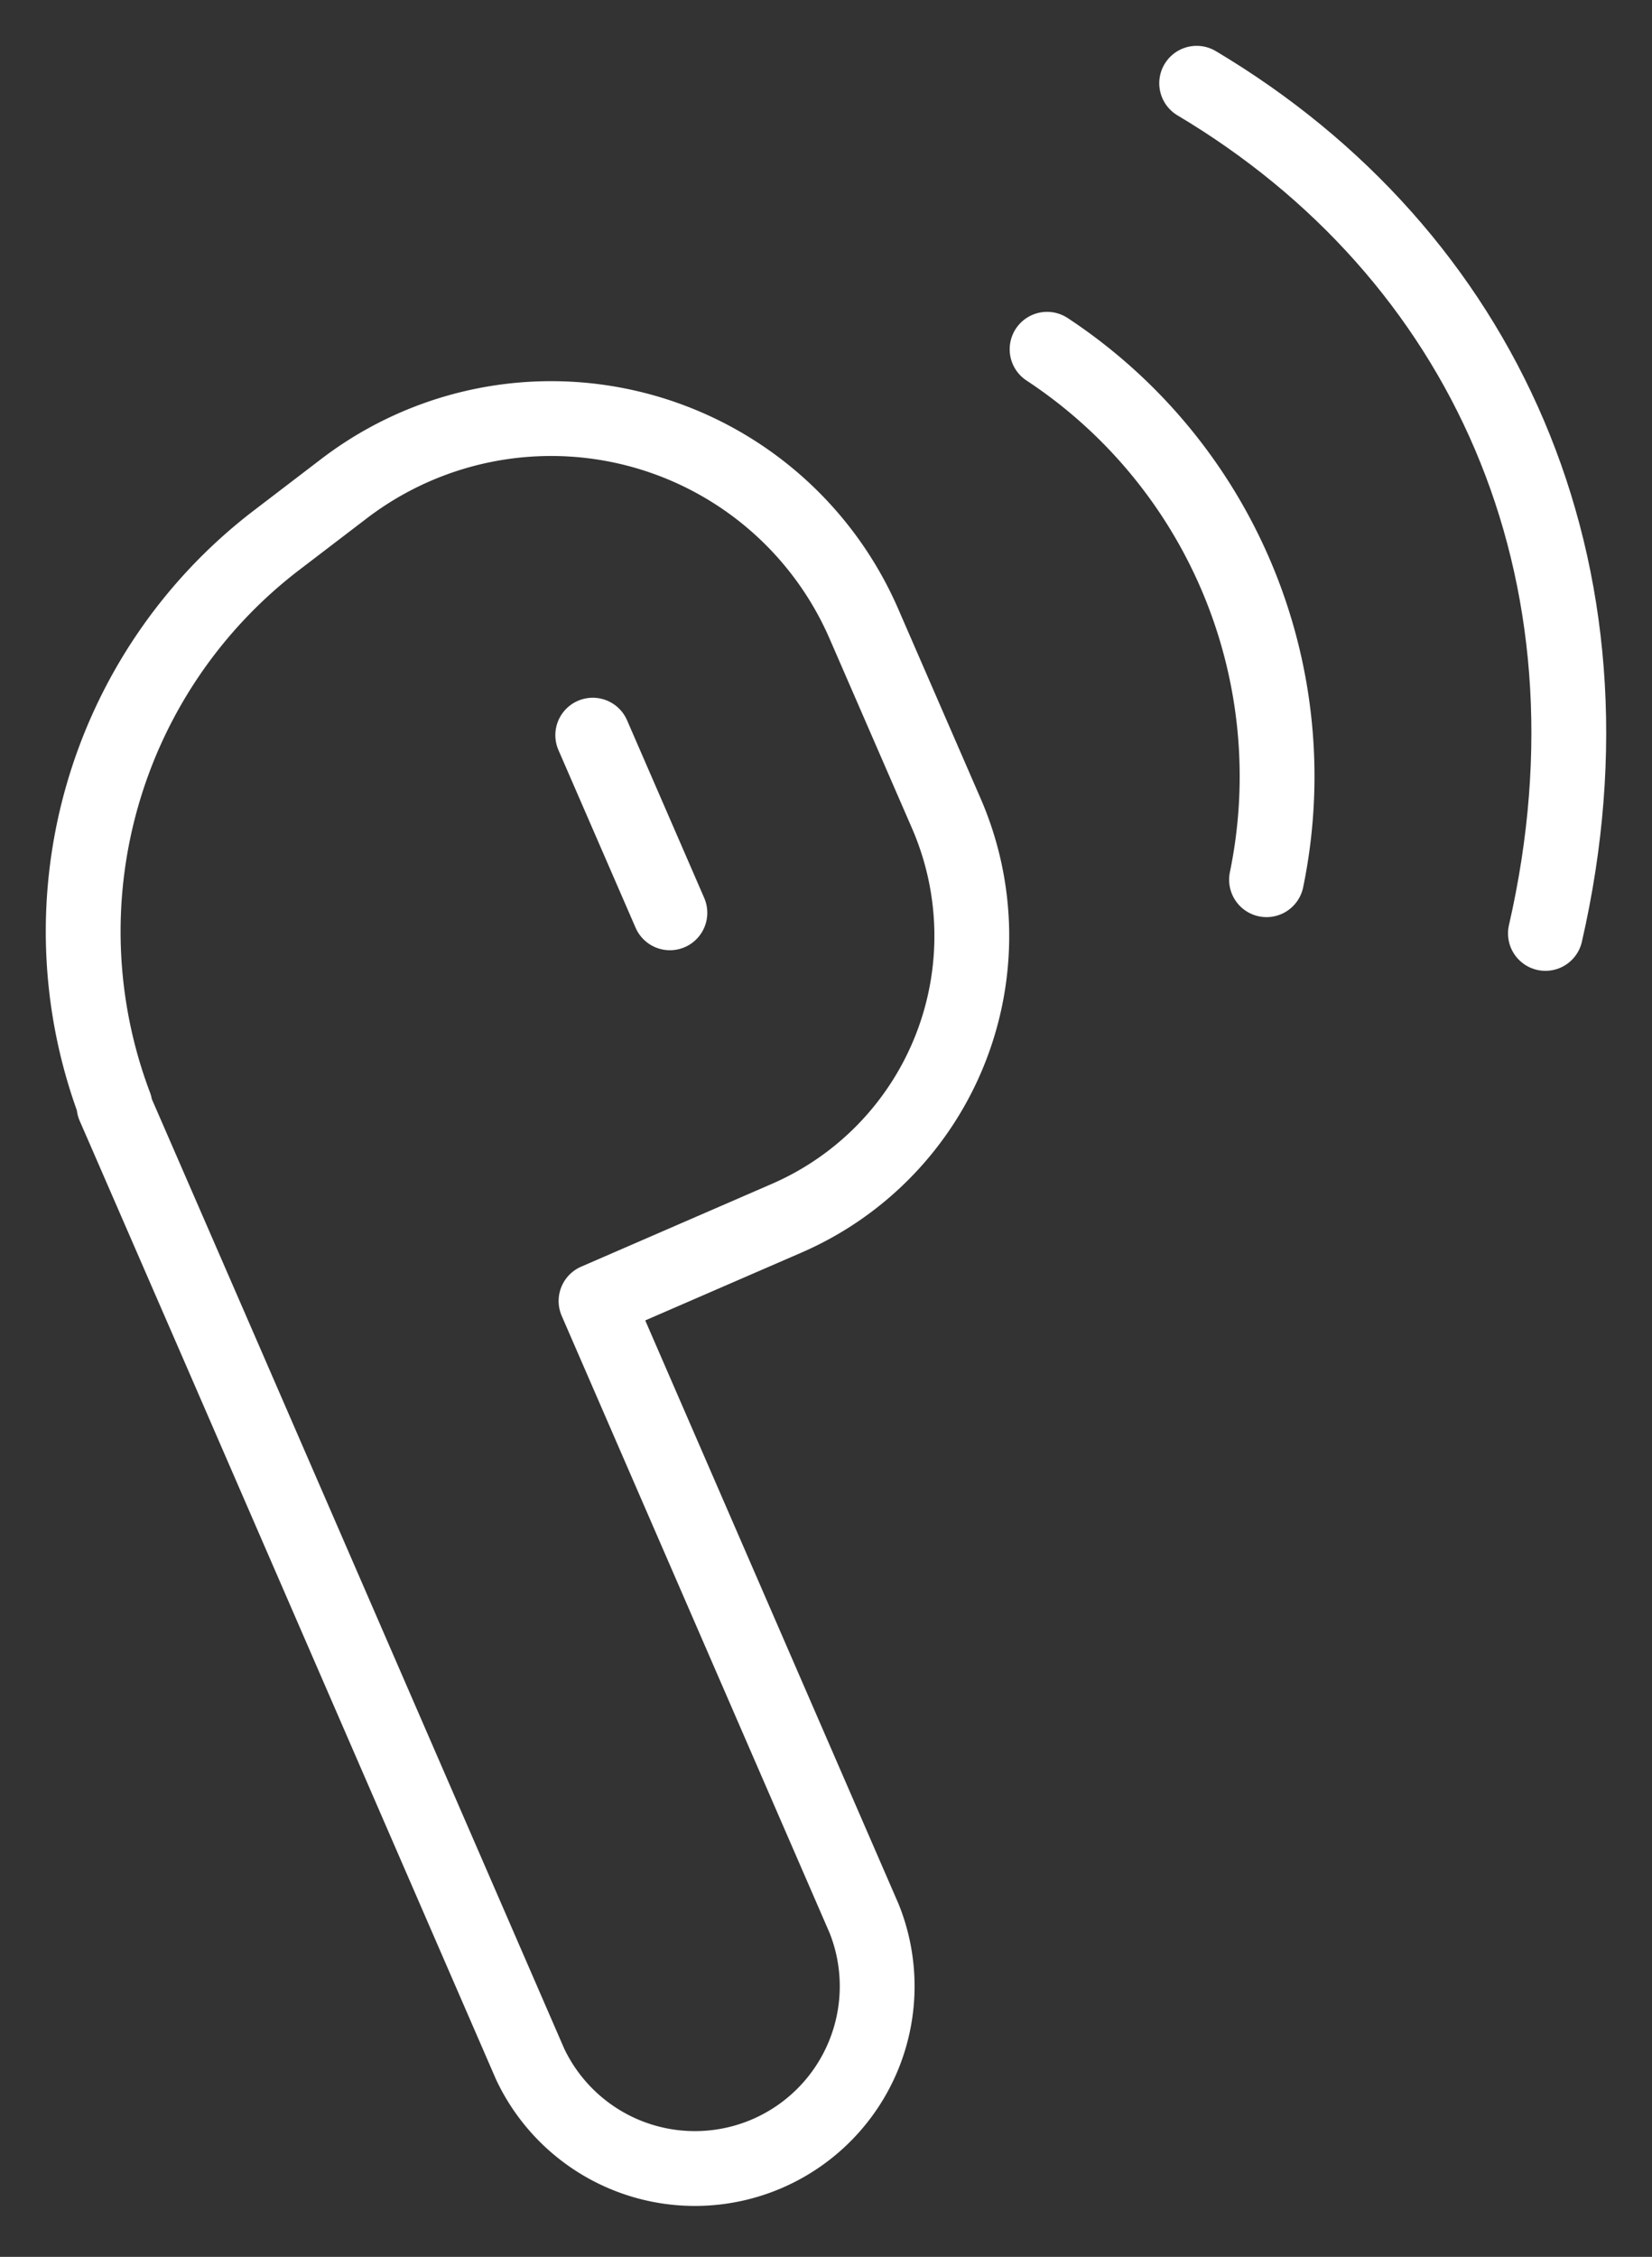 <svg id="Group_655" data-name="Group 655" xmlns="http://www.w3.org/2000/svg" xmlns:xlink="http://www.w3.org/1999/xlink" width="33.124" height="45.245" viewBox="0 0 33.124 45.245">
  <rect x="0" y="0" width="33.124" height="45.245" fill="#333333" stroke="none"/>
  <defs>
    <clipPath id="clip-path">
      <rect id="Rectangle_270" data-name="Rectangle 270" width="33.124" height="45.245" fill="none" stroke="#fff" stroke-width="1.5"/>
    </clipPath>
  </defs>
  <g id="Group_654" data-name="Group 654" transform="translate(0 0)" clip-path="url(#clip-path)">
    <path id="Path_8943" data-name="Path 8943" d="M6.732,8.944,5.375,9.981A9.875,9.875,0,0,0,2.136,21.314l-.019.008.194.445,1.9,4.369,6.248,14.39a3.654,3.654,0,0,0,6.7-2.91L11.782,25.232l3.824-1.66a6.168,6.168,0,0,0,3.2-8.114l-1.652-3.8A6.838,6.838,0,0,0,6.732,8.944Z" transform="translate(0.169 0.85)" fill="none" stroke="#fff" stroke-linecap="round" stroke-linejoin="round" stroke-width="1.5"/>
    <line id="Line_80" data-name="Line 80" x2="1.547" y2="3.562" transform="translate(11.885 14.738)" fill="none" stroke="#fff" stroke-linecap="round" stroke-linejoin="round" stroke-width="1.5"/>
    <path id="Path_8944" data-name="Path 8944" d="M18.869,6.293a10.253,10.253,0,0,1,4.4,10.634" transform="translate(2.126 0.709)" fill="none" stroke="#fff" stroke-linecap="round" stroke-linejoin="round" stroke-width="1.5"/>
    <path id="Path_8945" data-name="Path 8945" d="M21.564,1.5c5.729,3.411,8.671,9.726,6.993,17.044" transform="translate(2.43 0.169)" fill="none" stroke="#fff" stroke-linecap="round" stroke-linejoin="round" stroke-width="1.5"/>
  </g>
</svg>
